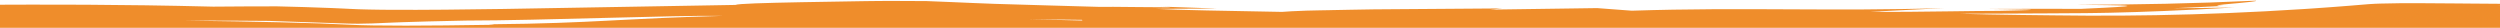 <svg width="1620" height="18" viewBox="0 0 1620 18" fill="none" xmlns="http://www.w3.org/2000/svg">
<path fill-rule="evenodd" clip-rule="evenodd" d="M-23.936 18H1644.59C1644.89 8.303 1645.25 2.757 1645.69 2.539L1645.71 2.534V2.532C1645.7 2.532 1645.7 2.534 1645.69 2.539C1644.95 2.665 1644.02 2.777 1642.92 2.876C1642.95 2.721 1642.98 2.554 1643.04 2.344L1643.05 2.299C1643.06 2.25 1643.08 2.199 1643.09 2.143C1643.16 2.134 1643.23 2.125 1643.29 2.115C1643.37 2.104 1643.45 2.094 1643.53 2.084L1643.7 2.061C1643.83 2.045 1643.96 2.028 1644.09 2.01C1644.21 1.993 1644.34 1.973 1644.46 1.95C1644.7 1.907 1644.95 1.864 1645.19 1.822L1645.58 1.753C1644.78 1.868 1643.96 1.953 1643.13 2.02C1643.15 1.968 1643.17 1.911 1643.19 1.845C1643.22 1.787 1643.24 1.72 1643.27 1.655L1643.28 1.64C1643.28 1.629 1643.29 1.617 1643.3 1.604C1643.3 1.586 1643.31 1.566 1643.32 1.546L1643.35 1.495L1643.39 1.422L1643.44 1.334C1643.48 1.257 1643.53 1.179 1643.59 1.106L1643.63 1.043L1643.71 0.949C1643.76 0.886 1643.82 0.825 1643.88 0.769C1643.94 0.691 1644.23 0.446 1644.49 0.316C1644.56 0.279 1644.61 0.251 1644.7 0.216C1644.81 0.172 1644.91 0.134 1645.03 0.103C1645.25 0.04 1645.49 0.008 1645.72 0.008C1645.48 0.008 1645.22 0.042 1644.98 0.113C1644.93 0.126 1644.88 0.143 1644.83 0.16C1644.76 0.185 1644.7 0.212 1644.65 0.235C1644.58 0.268 1644.5 0.304 1644.43 0.344C1644.29 0.423 1644.15 0.517 1644.03 0.618C1643.97 0.665 1643.96 0.68 1643.93 0.703L1643.93 0.704L1643.91 0.723L1643.82 0.817C1643.79 0.842 1643.77 0.868 1643.74 0.894C1643.71 0.935 1643.67 0.976 1643.64 1.018L1643.58 1.093L1643.53 1.154L1643.53 1.161C1643.5 1.2 1643.47 1.24 1643.45 1.28L1643.38 1.393C1643.31 1.495 1643.24 1.63 1643.22 1.69L1643.12 1.9C1643.1 1.944 1643.08 1.986 1643.07 2.026C1641.76 2.13 1640.43 2.188 1639.12 2.241C1636.94 2.331 1634.76 2.369 1632.58 2.404C1628.21 2.465 1623.85 2.465 1619.5 2.451C1612.5 2.427 1605.53 2.36 1598.57 2.293H1598.57L1598.46 2.292C1596.81 2.276 1595.15 2.261 1593.5 2.245C1584.87 2.164 1576.29 2.086 1567.74 2.067C1559.2 2.055 1550.7 2.063 1542.23 2.325C1541.55 2.344 1540.86 2.373 1540.18 2.401H1540.17C1539.8 2.417 1539.42 2.432 1539.05 2.446L1537.46 2.53L1537.14 2.548L1537.13 2.548C1536.71 2.571 1536.29 2.593 1535.86 2.627L1534.27 2.744L1529.56 3.131C1527.79 3.279 1526.03 3.425 1524.26 3.57L1523.31 3.649C1521.23 3.81 1519.15 3.971 1517.08 4.133C1515 4.292 1512.93 4.451 1510.86 4.61C1508.8 4.757 1506.73 4.903 1504.67 5.05C1503.78 5.113 1502.9 5.176 1502.01 5.238L1500.77 5.326C1500.01 5.38 1499.25 5.434 1498.5 5.488C1497.6 5.546 1496.71 5.604 1495.82 5.662C1494.66 5.737 1493.5 5.812 1492.35 5.888C1475.97 6.95 1459.83 7.8 1443.96 8.453C1412.22 9.761 1381.58 10.29 1352.38 10.137C1347.88 10.098 1343.42 10.058 1339 10.02L1330.73 9.947L1318.01 9.801C1315.21 9.769 1312.42 9.737 1309.64 9.706C1302.71 9.605 1295.88 9.501 1289.15 9.371C1282.42 9.241 1275.79 9.073 1269.27 8.893L1283.32 8.843C1289.94 8.819 1296.1 8.797 1301.86 8.776C1308.11 8.748 1313.89 8.721 1319.29 8.696L1327.8 8.657C1332.56 8.627 1337.01 8.6 1341.24 8.574L1341.28 8.574L1348.96 8.527C1350.57 8.512 1352.15 8.498 1353.71 8.483L1354.52 8.471L1354.54 8.47C1355.81 8.452 1357.07 8.433 1358.31 8.416C1359 8.404 1359.69 8.393 1360.37 8.382C1362.67 8.345 1364.93 8.309 1367.16 8.259C1378.74 8.009 1389.6 7.639 1402.25 7.13C1414.88 6.598 1429.29 5.917 1447.94 4.847C1434.8 5.127 1421.66 5.257 1408.53 5.312C1412.46 5.164 1416.38 4.988 1420.31 4.811C1421.72 4.748 1423.14 4.685 1424.55 4.623L1432.56 4.231C1433.18 4.199 1433.81 4.168 1434.44 4.137L1434.47 4.136C1436.5 4.035 1438.53 3.935 1440.56 3.818C1432.36 3.699 1438.86 3.06 1446.77 2.337C1447.34 2.287 1447.92 2.235 1448.49 2.183L1449.78 2.067L1452.77 1.78C1454.72 1.59 1456.56 1.405 1458.07 1.234C1461.09 0.892 1462.8 0.601 1461.57 0.438C1442.21 1.351 1422.83 2.004 1403.44 2.44C1384.05 2.876 1364.65 3.068 1345.24 3.098L1349.73 3.148L1349.74 3.148C1362.65 3.29 1370.46 3.376 1374.64 3.527C1379.28 3.695 1379.42 3.906 1377.04 4.166C1374.65 4.415 1369.75 4.704 1364.3 4.983C1359.53 5.214 1354.35 5.463 1350.08 5.67L1348.29 5.756L1333.23 5.716C1328.2 5.703 1323.17 5.693 1318.16 5.71L1303.09 5.737L1288.03 5.791C1291.12 5.854 1295.33 5.906 1299.55 5.957L1301.25 5.978C1306.02 6.045 1310.6 6.114 1313.38 6.2C1318.93 6.376 1317.24 6.596 1295.33 7.044C1285.71 7.057 1274.84 7.202 1263.55 7.352C1246.39 7.579 1228.26 7.82 1212.09 7.635L1259.95 5.234C1223.2 6.357 1190.96 6.198 1158.71 6.039H1158.7C1126.45 5.881 1094.18 5.737 1057.38 6.933L1034.96 5.253L965.552 6.227L973.374 5.454C945.627 5.687 917.879 5.911 890.155 6.064C884.539 6.145 879.522 6.231 875.024 6.321L872.325 6.373C868.934 6.438 865.86 6.497 863.064 6.552L862.226 6.572C861.854 6.581 861.487 6.59 861.126 6.598L860.509 6.612C859.688 6.625 858.891 6.638 858.121 6.65C856.873 6.672 855.692 6.694 854.571 6.715L853.788 6.73C852.505 6.759 851.304 6.787 850.176 6.813L848.301 6.855C847.739 6.868 847.197 6.881 846.674 6.893C842.543 7.002 839.568 7.144 837.126 7.289C835.431 7.385 833.994 7.485 832.609 7.581L832.571 7.583C831.971 7.625 831.382 7.666 830.785 7.706C813.477 7.408 796.462 7.088 782.031 6.776C767.597 6.455 755.742 6.129 748.727 5.743L788.992 5.538L751.848 4.258C767.299 4.884 752.521 4.732 736.495 4.568L736.473 4.567C726.136 4.461 715.286 4.35 711.698 4.438C698.276 4.055 687.647 3.755 679.041 3.513C660.926 3.002 651.775 2.744 644.409 2.492C639.681 2.332 635.691 2.164 630.533 1.946L628.144 1.845C626.211 1.763 624.102 1.672 621.737 1.571L616.792 1.359C612.286 1.179 606.942 0.966 600.398 0.704C593.595 0.672 586.601 0.641 579.564 0.609L576.912 0.597L573.653 0.612C572.072 0.619 570.491 0.627 568.926 0.647C568.053 0.656 567.181 0.665 566.309 0.674L566.068 0.677C565.259 0.685 564.45 0.693 563.641 0.702L558.398 0.771C544.469 0.963 531.007 1.2 519.138 1.431C495.405 1.902 478.072 2.377 476.551 3.192C451.976 3.567 427.006 4.027 401.92 4.489C376.641 4.955 351.243 5.423 326.012 5.808C313.447 5.997 300.922 6.166 288.484 6.269C276.049 6.374 263.69 6.434 251.497 6.342L249.782 6.328C248.832 6.32 247.882 6.312 246.933 6.302C246.229 6.292 245.526 6.281 244.823 6.269L244.626 6.266C243.882 6.254 243.139 6.243 242.395 6.231C241.849 6.221 241.3 6.212 240.752 6.204C239.79 6.189 238.829 6.174 237.879 6.147H237.878L237.751 6.144C236.3 6.103 234.849 6.062 233.402 6.024L232.283 5.992L231.182 5.946C230.815 5.931 230.449 5.914 230.083 5.898L229.676 5.88C229.446 5.87 229.215 5.86 228.984 5.85C228.253 5.819 227.522 5.787 226.791 5.754C226.418 5.735 226.046 5.717 225.673 5.7L225.588 5.696C225.226 5.678 224.863 5.661 224.501 5.643C223.763 5.607 223.026 5.571 222.289 5.535C219.964 5.42 217.645 5.306 215.349 5.224C203.213 4.727 191.281 4.392 179.528 4.116C174.405 4.108 169.285 4.127 164.166 4.145H164.164C162.385 4.152 160.606 4.159 158.827 4.164L138.142 4.306C106.818 3.523 80.311 3.2 55.801 3.058C43.546 2.989 31.79 2.974 20.182 2.991L1.77 3.051C-6.789 3.079 -15.348 3.107 -23.994 3.135C-23.985 5.334 -23.977 7.536 -23.969 9.742C-23.962 11.819 -23.954 13.901 -23.946 15.988C-23.943 16.658 -23.939 17.329 -23.936 18ZM1642.92 2.398C1642.95 2.324 1642.98 2.245 1643.01 2.154C1642.78 2.185 1642.54 2.213 1642.3 2.24C1642.01 2.271 1641.72 2.301 1641.43 2.331L1641.15 2.361L1640.83 2.394C1640.3 2.449 1639.76 2.494 1639.22 2.539C1638.89 2.566 1638.56 2.593 1638.23 2.622C1637.61 2.667 1636.99 2.712 1636.35 2.758L1635.5 2.819C1631.78 3.062 1627.73 3.249 1623.4 3.414C1621.7 3.478 1619.96 3.538 1618.17 3.595C1628.73 3.528 1637.58 3.34 1642.74 2.892C1642.79 2.75 1642.84 2.602 1642.9 2.434L1642.92 2.398ZM701.355 12.856C700.706 13.005 700.867 13.159 701.749 13.317C689.782 13.015 677.959 12.718 666.589 12.437C678.486 12.607 690.093 12.749 701.355 12.856ZM316.482 15.755C320.883 15.81 320.831 15.929 317.874 16.08C277.063 16.742 242.949 16.906 226.033 15.994C204.693 14.843 166.44 13.944 119.885 13.358C122.882 13.354 125.867 13.35 128.841 13.348C144.351 13.355 159.537 13.407 174.207 13.55L219.748 15.091C222.224 15.179 224.451 15.25 226.483 15.298C228.511 15.338 230.344 15.372 232.045 15.378C235.453 15.349 238.321 15.309 241.128 15.187C242.203 15.144 243.267 15.102 244.349 15.059L245.347 15.02L246.565 14.964C247.612 14.917 248.689 14.868 249.82 14.817C251.391 14.752 253.064 14.683 254.897 14.609C256.73 14.53 258.725 14.452 260.935 14.377C269.782 14.067 282.124 13.744 301.734 13.332C326.632 13.298 360.678 12.421 392.289 11.593C423.901 10.768 453.086 10.024 468.272 10.29C437.52 11.115 418.55 12.103 400.556 13.041L400.528 13.042C398.282 13.159 396.051 13.275 393.814 13.39C383.732 13.91 373.53 14.402 361.281 14.825C349.034 15.24 334.741 15.592 316.482 15.755Z" fill="#EF8D2B"/>
</svg>
